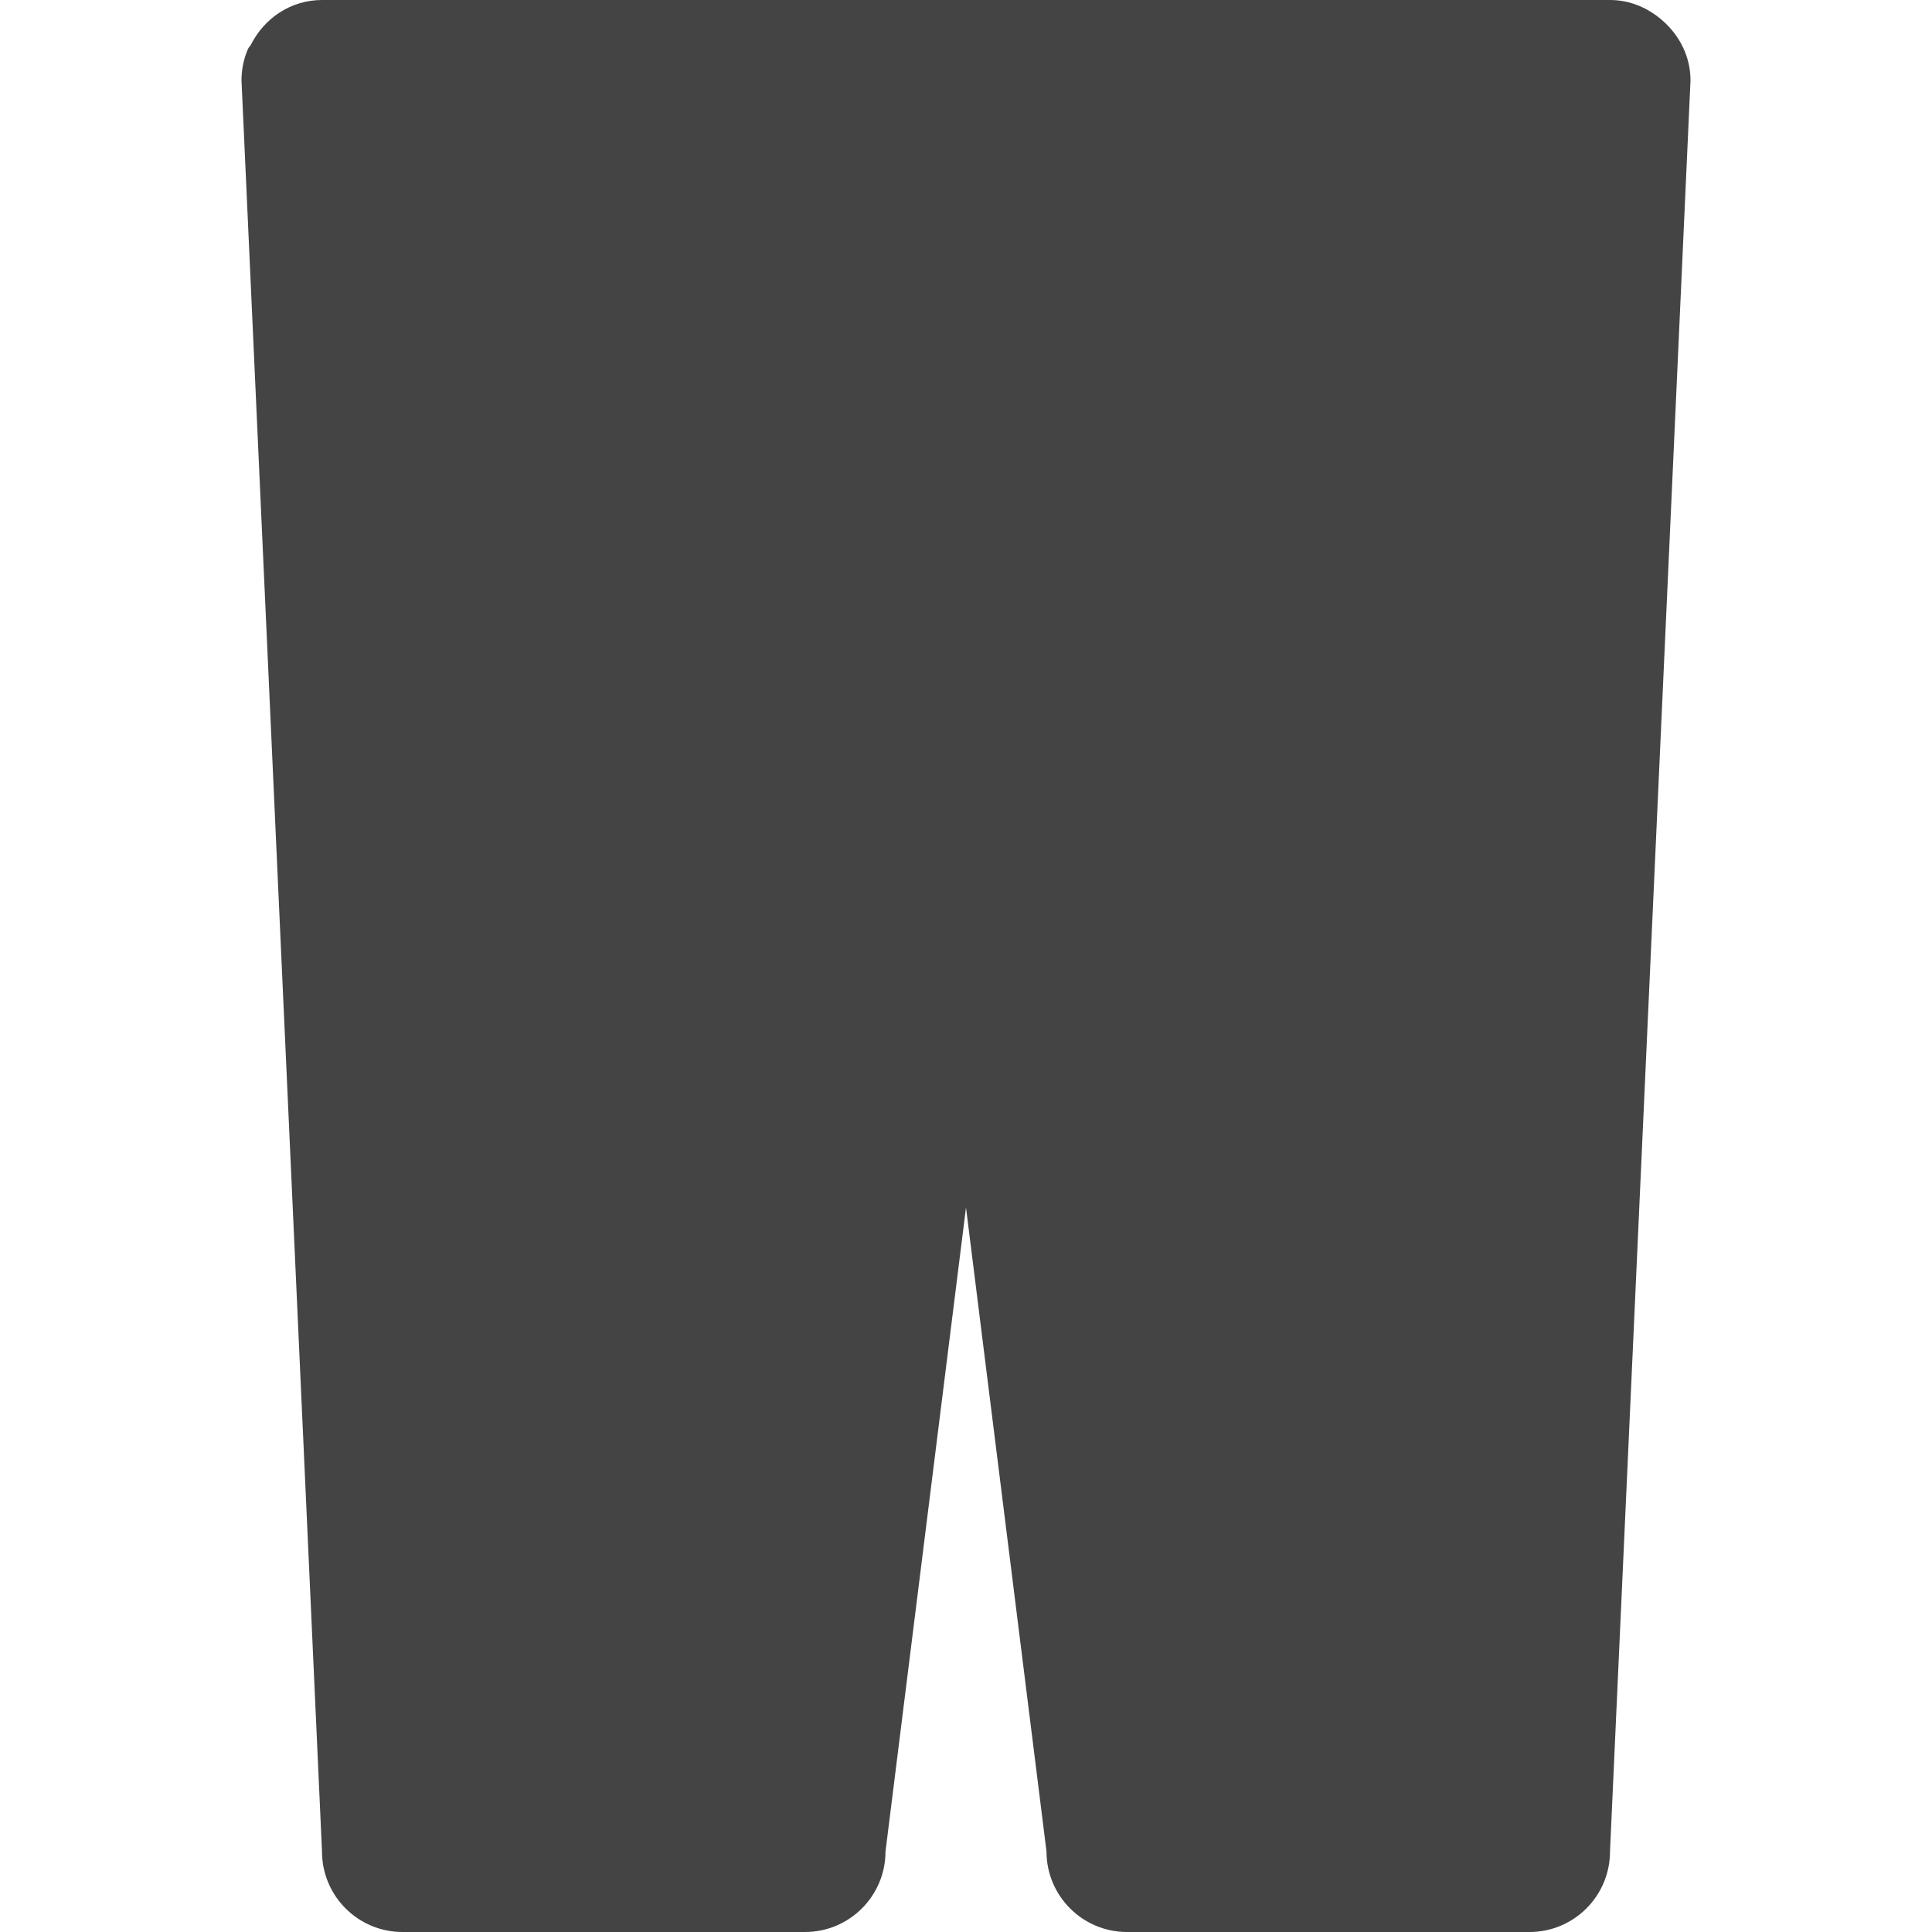 <svg xmlns="http://www.w3.org/2000/svg" xmlns:xlink="http://www.w3.org/1999/xlink" preserveAspectRatio="xMidYMid" width="24" height="24" viewBox="0 0 24 24">
  <defs>
    <style>
      .cls-1 {
        fill: #444;
        fill-rule: evenodd;
      }
    </style>
  </defs>
  <path d="M17.000,23.000 C17.000,23.552 16.552,24.000 16.000,24.000 L11.000,24.000 C10.448,24.000 10.000,23.552 10.000,23.000 C10.000,23.000 10.000,23.000 10.000,23.000 L9.000,15.000 L8.000,23.000 C8.000,23.552 7.552,24.000 7.000,24.000 L2.000,24.000 C1.448,24.000 1.000,23.552 1.000,23.000 L0.000,1.000 C0.000,0.862 0.028,0.730 0.079,0.611 C0.088,0.589 0.107,0.574 0.118,0.553 C0.283,0.228 0.611,0.000 1.000,0.000 L17.000,0.000 C17.255,0.000 17.481,0.103 17.658,0.260 C17.864,0.443 18.000,0.702 18.000,1.000 L17.000,23.000 Z" transform="translate(3)" class="cls-1"/>
</svg>
